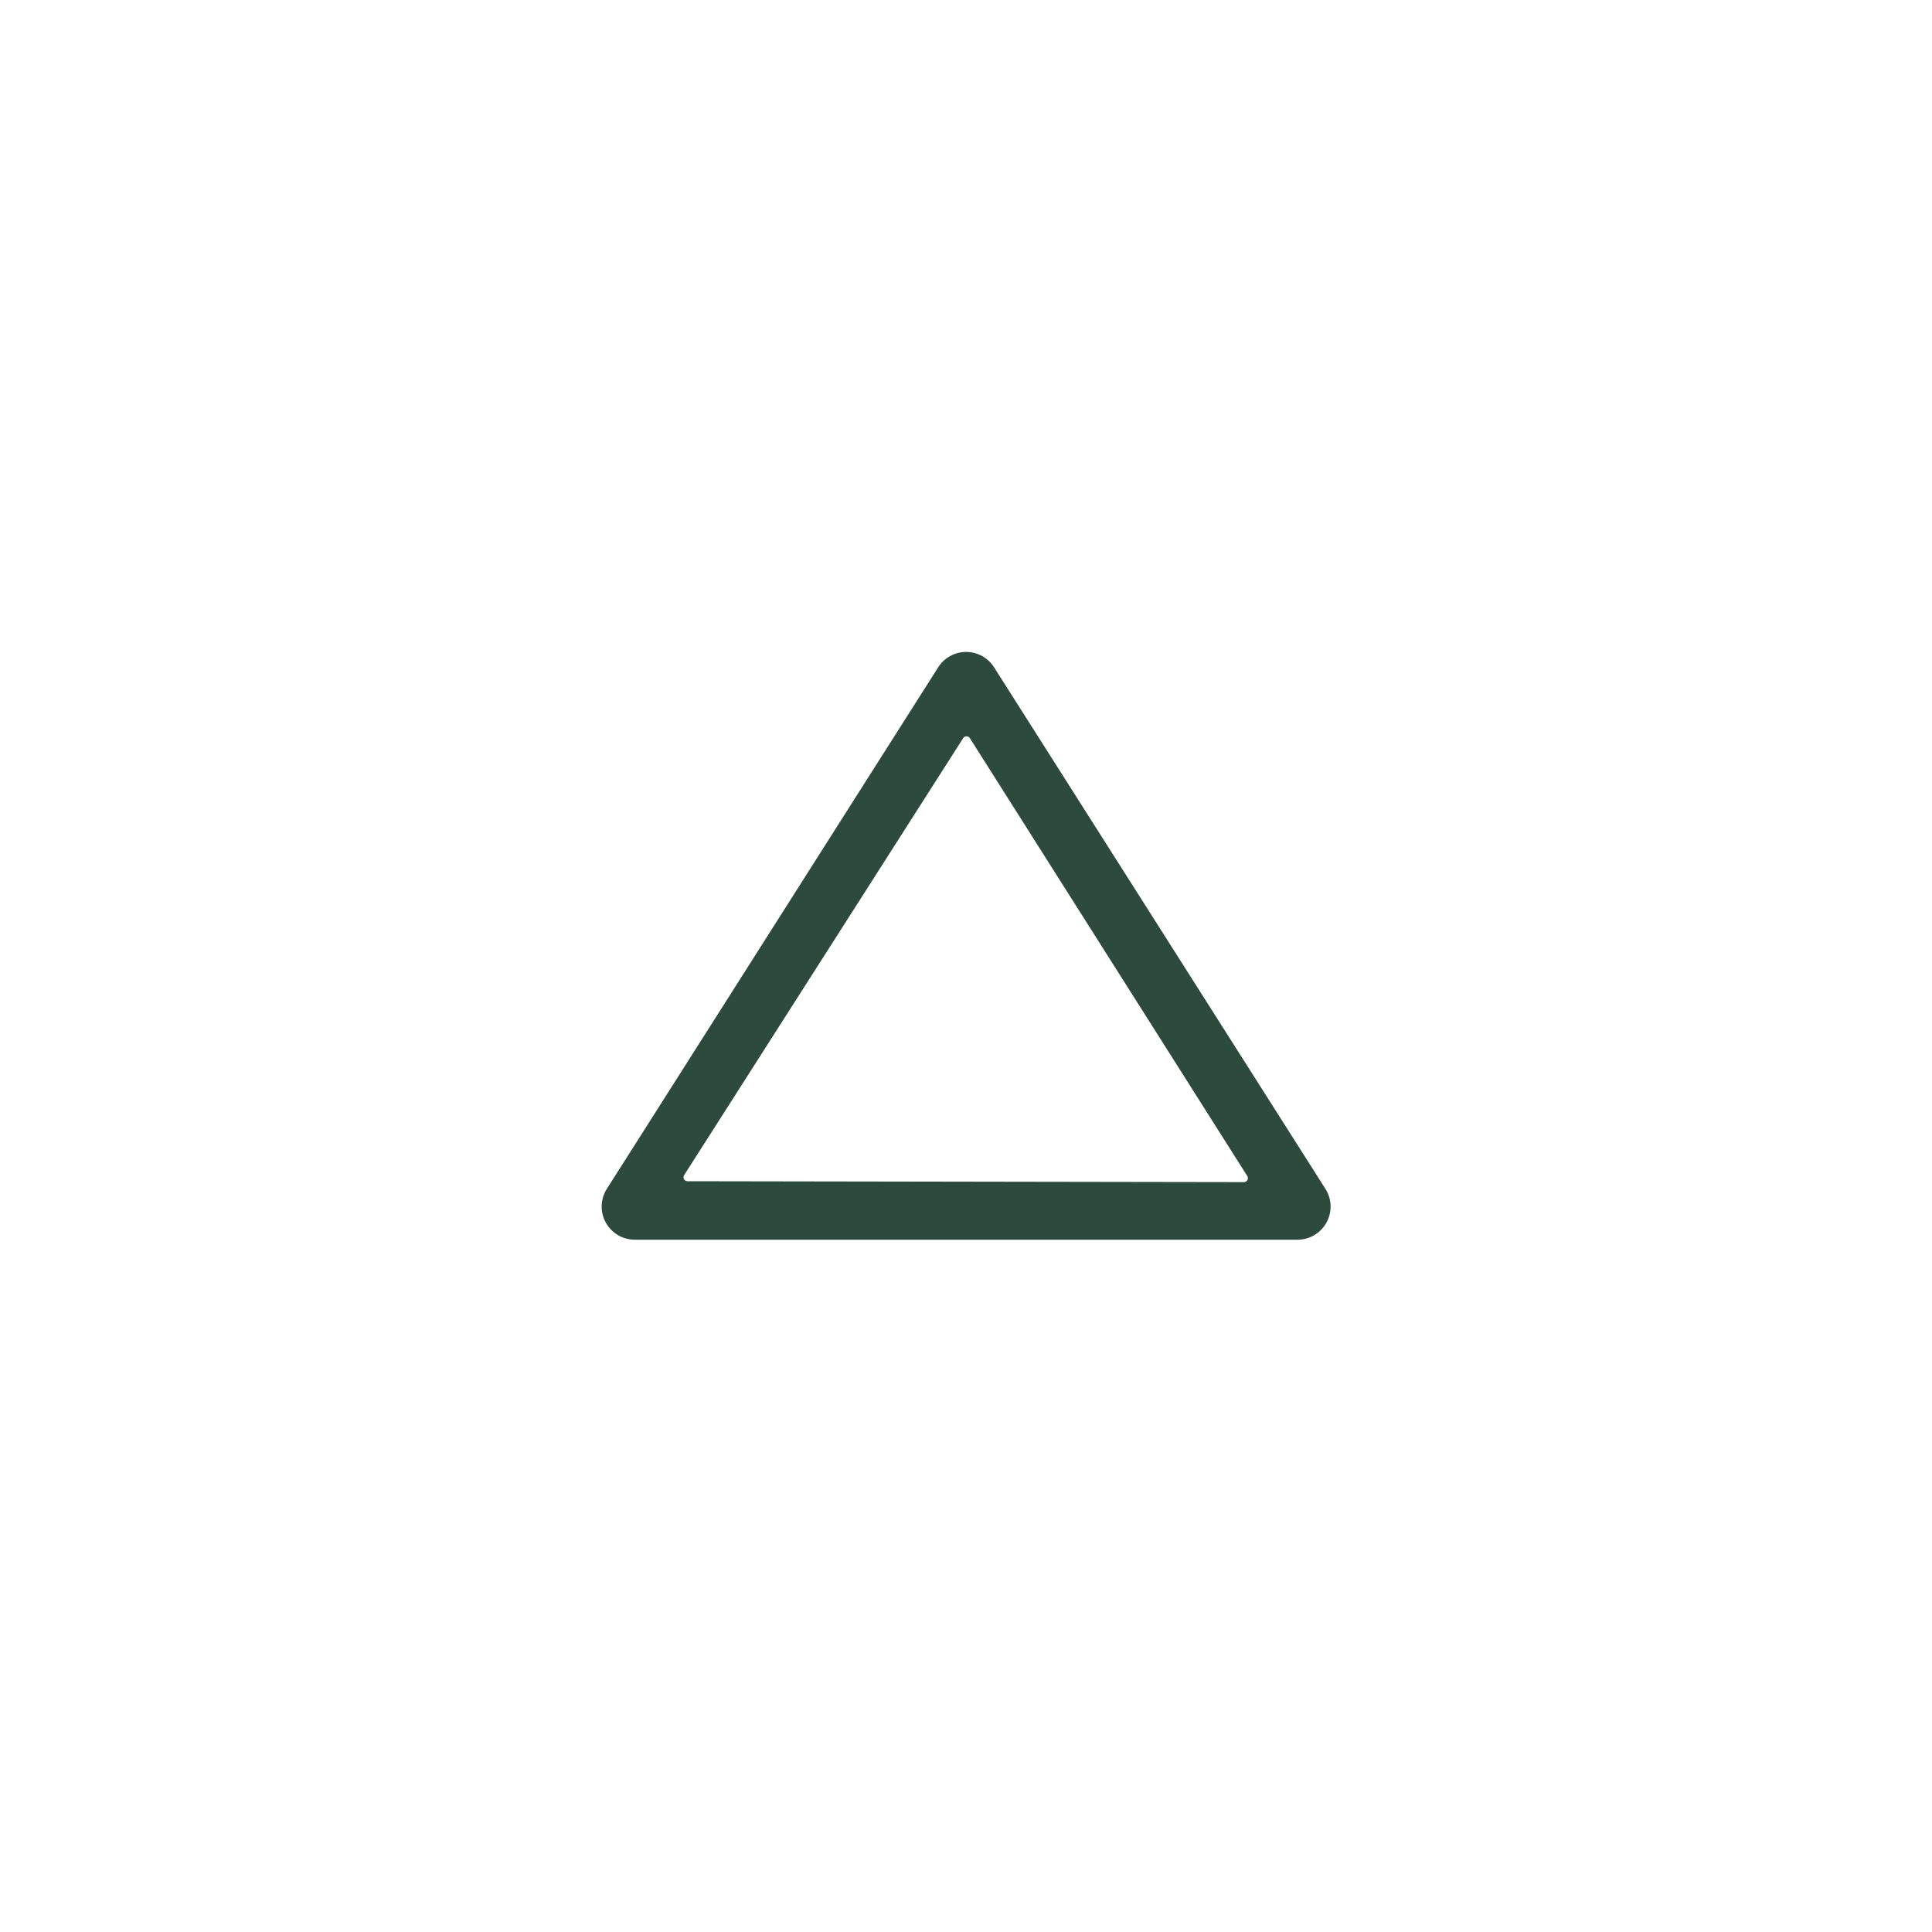 <?xml version="1.0" encoding="UTF-8" standalone="no"?>
<svg
   version="1.1"
   viewBox="0.00 0.00 150.00 150.00"
   id="svg1"
   sodipodi:docname="c.svg"
   inkscape:version="1.3 (0e150ed6c4, 2023-07-21)"
   xmlns:inkscape="http://www.inkscape.org/namespaces/inkscape"
   xmlns:sodipodi="http://sodipodi.sourceforge.net/DTD/sodipodi-0.dtd"
   xmlns="http://www.w3.org/2000/svg"
   xmlns:svg="http://www.w3.org/2000/svg">
  <defs
     id="defs1" />
  <sodipodi:namedview
     id="namedview1"
     pagecolor="#ffffff"
     bordercolor="#000000"
     borderopacity="0.25"
     inkscape:showpageshadow="2"
     inkscape:pageopacity="0.0"
     inkscape:pagecheckerboard="0"
     inkscape:deskcolor="#d1d1d1"
     inkscape:zoom="5.4266667"
     inkscape:cx="74.907862"
     inkscape:cy="75"
     inkscape:window-width="1920"
     inkscape:window-height="1010"
     inkscape:window-x="1913"
     inkscape:window-y="-6"
     inkscape:window-maximized="1"
     inkscape:current-layer="svg1" />
  <path
     fill="#094065"
     d="   M 47.11 92.31   L 72.84 51.81   A 2.57 2.57 0.0 0 1 77.18 51.81   L 102.91 92.31   A 2.57 2.57 0.0 0 1 100.74 96.25   L 49.28 96.25   A 2.57 2.57 0.0 0 1 47.11 92.31   Z   M 53.12 91.23   A 0.31 0.31 0.0 0 0 53.38 91.71   L 96.58 91.78   A 0.31 0.31 0.0 0 0 96.84 91.31   L 75.30 57.31   A 0.31 0.31 0.0 0 0 74.78 57.31   L 53.12 91.23   Z"
     id="path1"
     style="fill:#2c4a3e;fill-opacity:1" />
</svg>
